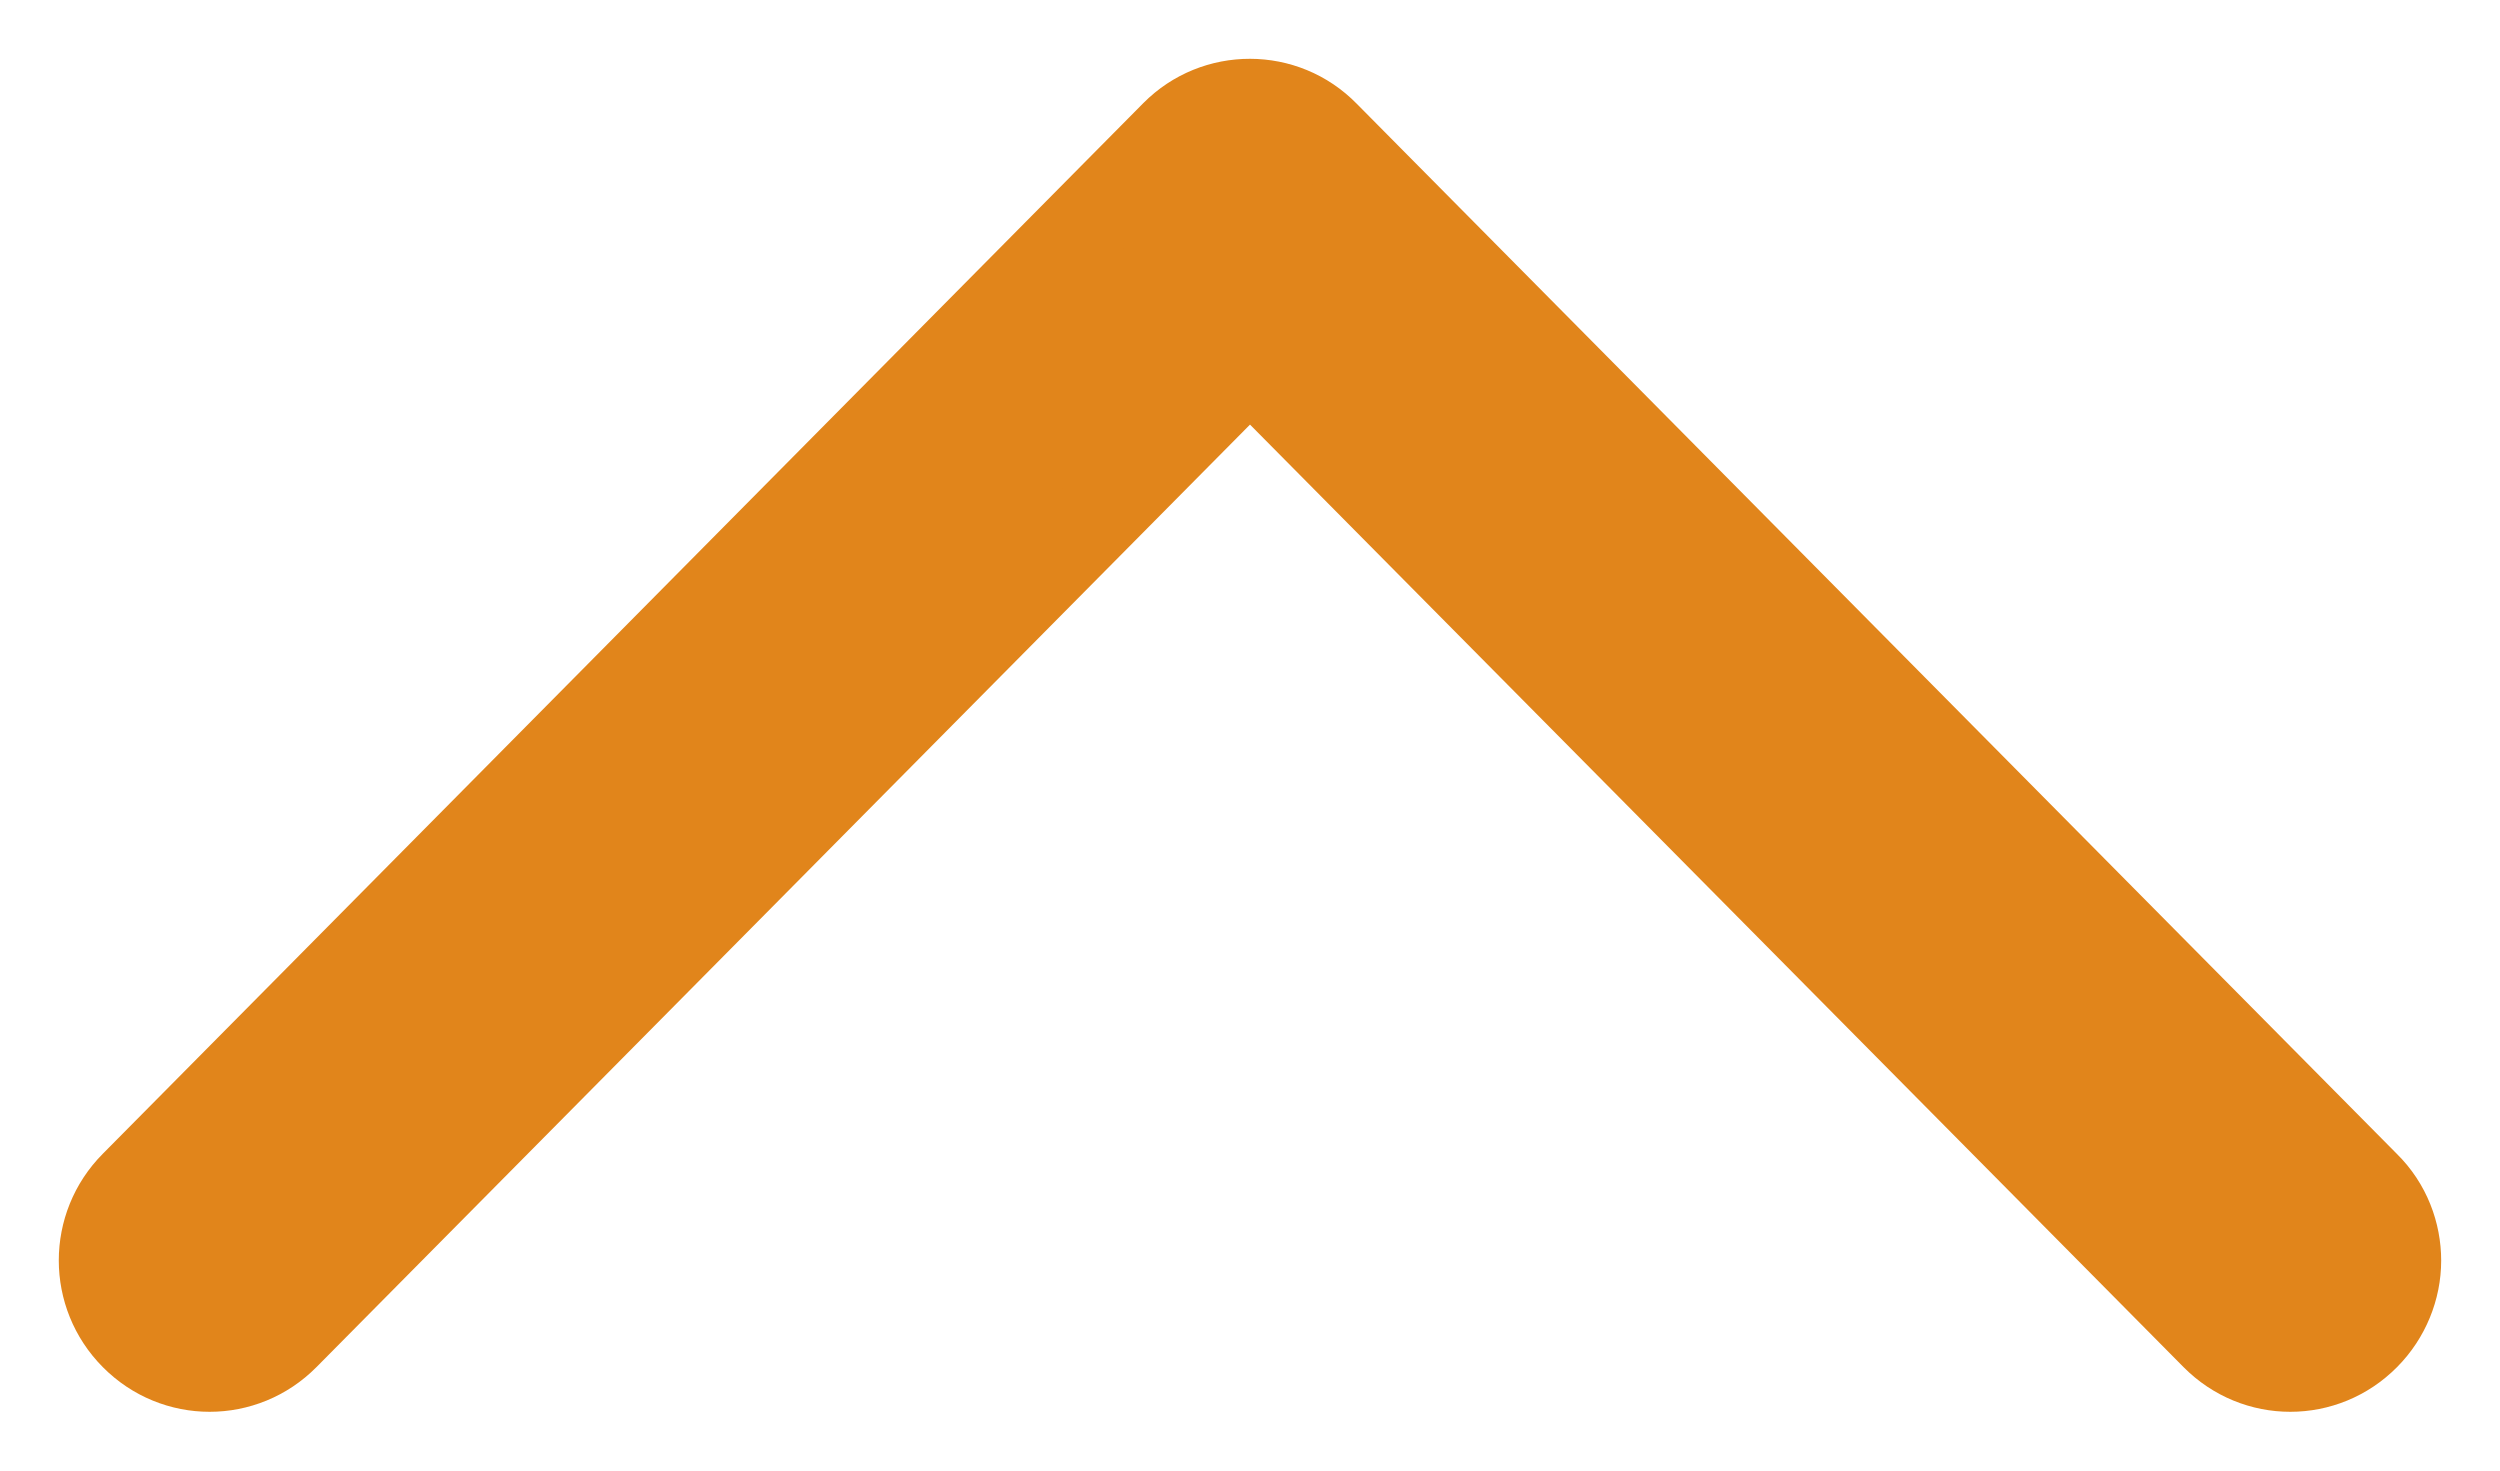 <svg width="17" height="10" viewBox="0 0 17 10" fill="none" xmlns="http://www.w3.org/2000/svg">
<path d="M7.988 0.912L0.912 8.057C0.629 8.342 0.629 8.8 0.912 9.085C1.196 9.372 1.655 9.372 1.939 9.085L8.5 2.461L15.061 9.085C15.345 9.372 15.803 9.372 16.087 9.085C16.225 8.946 16.3 8.759 16.3 8.572C16.3 8.391 16.232 8.201 16.086 8.058L9.013 0.917C9.013 0.917 9.013 0.917 9.012 0.916C8.731 0.628 8.269 0.629 7.988 0.912Z" fill="#E1851B" stroke="#E1851B" stroke-width="0.6"/>
</svg>
